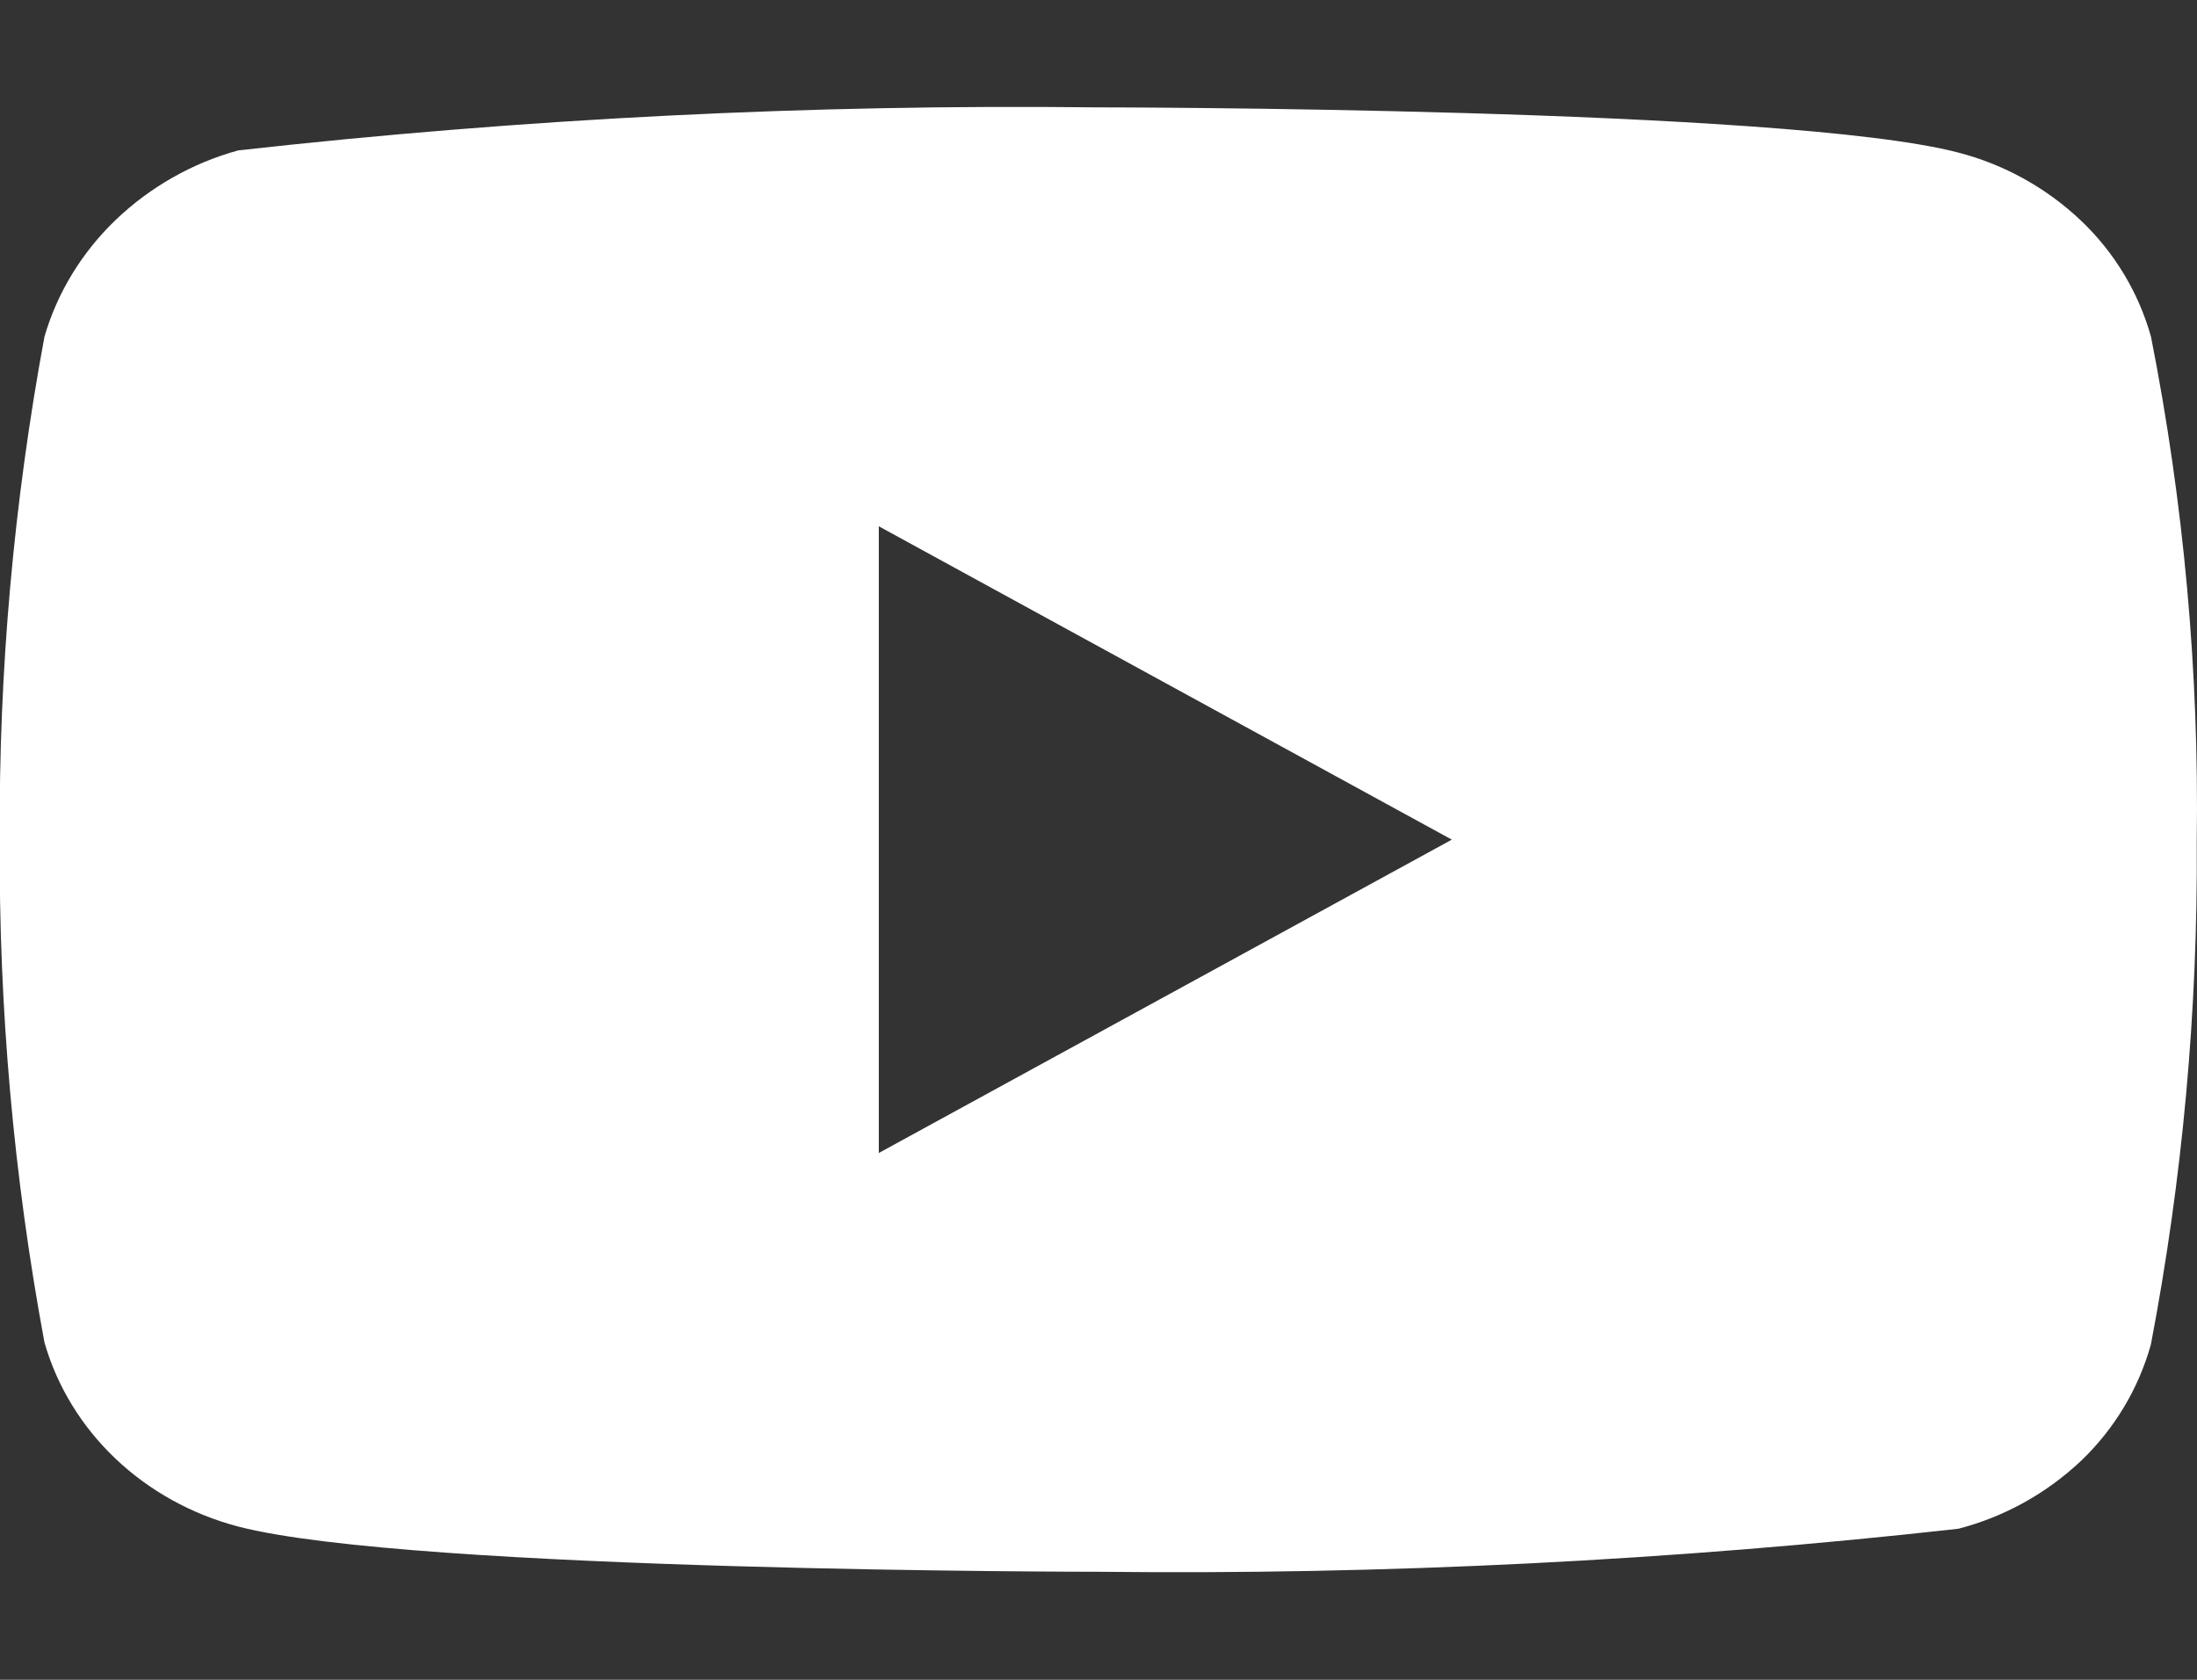 <svg width="17" height="13" viewBox="0 0 17 13" fill="none" xmlns="http://www.w3.org/2000/svg">
<rect x="0" y="0" width="17" height="13" fill="#333333" stroke="none"/>
<path d="M16.644 2.606C16.548 2.263 16.36 1.952 16.102 1.707C15.835 1.454 15.509 1.273 15.154 1.181C13.823 0.831 8.494 0.831 8.494 0.831C6.272 0.805 4.051 0.917 1.843 1.164C1.487 1.262 1.162 1.447 0.895 1.702C0.633 1.954 0.443 2.265 0.344 2.606C0.106 3.889 -0.01 5.192 -0.002 6.497C-0.01 7.801 0.105 9.104 0.344 10.389C0.441 10.728 0.63 11.038 0.893 11.288C1.156 11.538 1.483 11.719 1.843 11.814C3.191 12.164 8.494 12.164 8.494 12.164C10.719 12.189 12.943 12.078 15.154 11.831C15.509 11.739 15.835 11.558 16.102 11.306C16.36 11.06 16.547 10.749 16.643 10.406C16.888 9.123 17.007 7.819 16.998 6.514C17.017 5.202 16.898 3.892 16.644 2.606V2.606ZM6.8 8.923V4.073L11.234 6.498L6.8 8.923Z" fill="white"/>
</svg>
